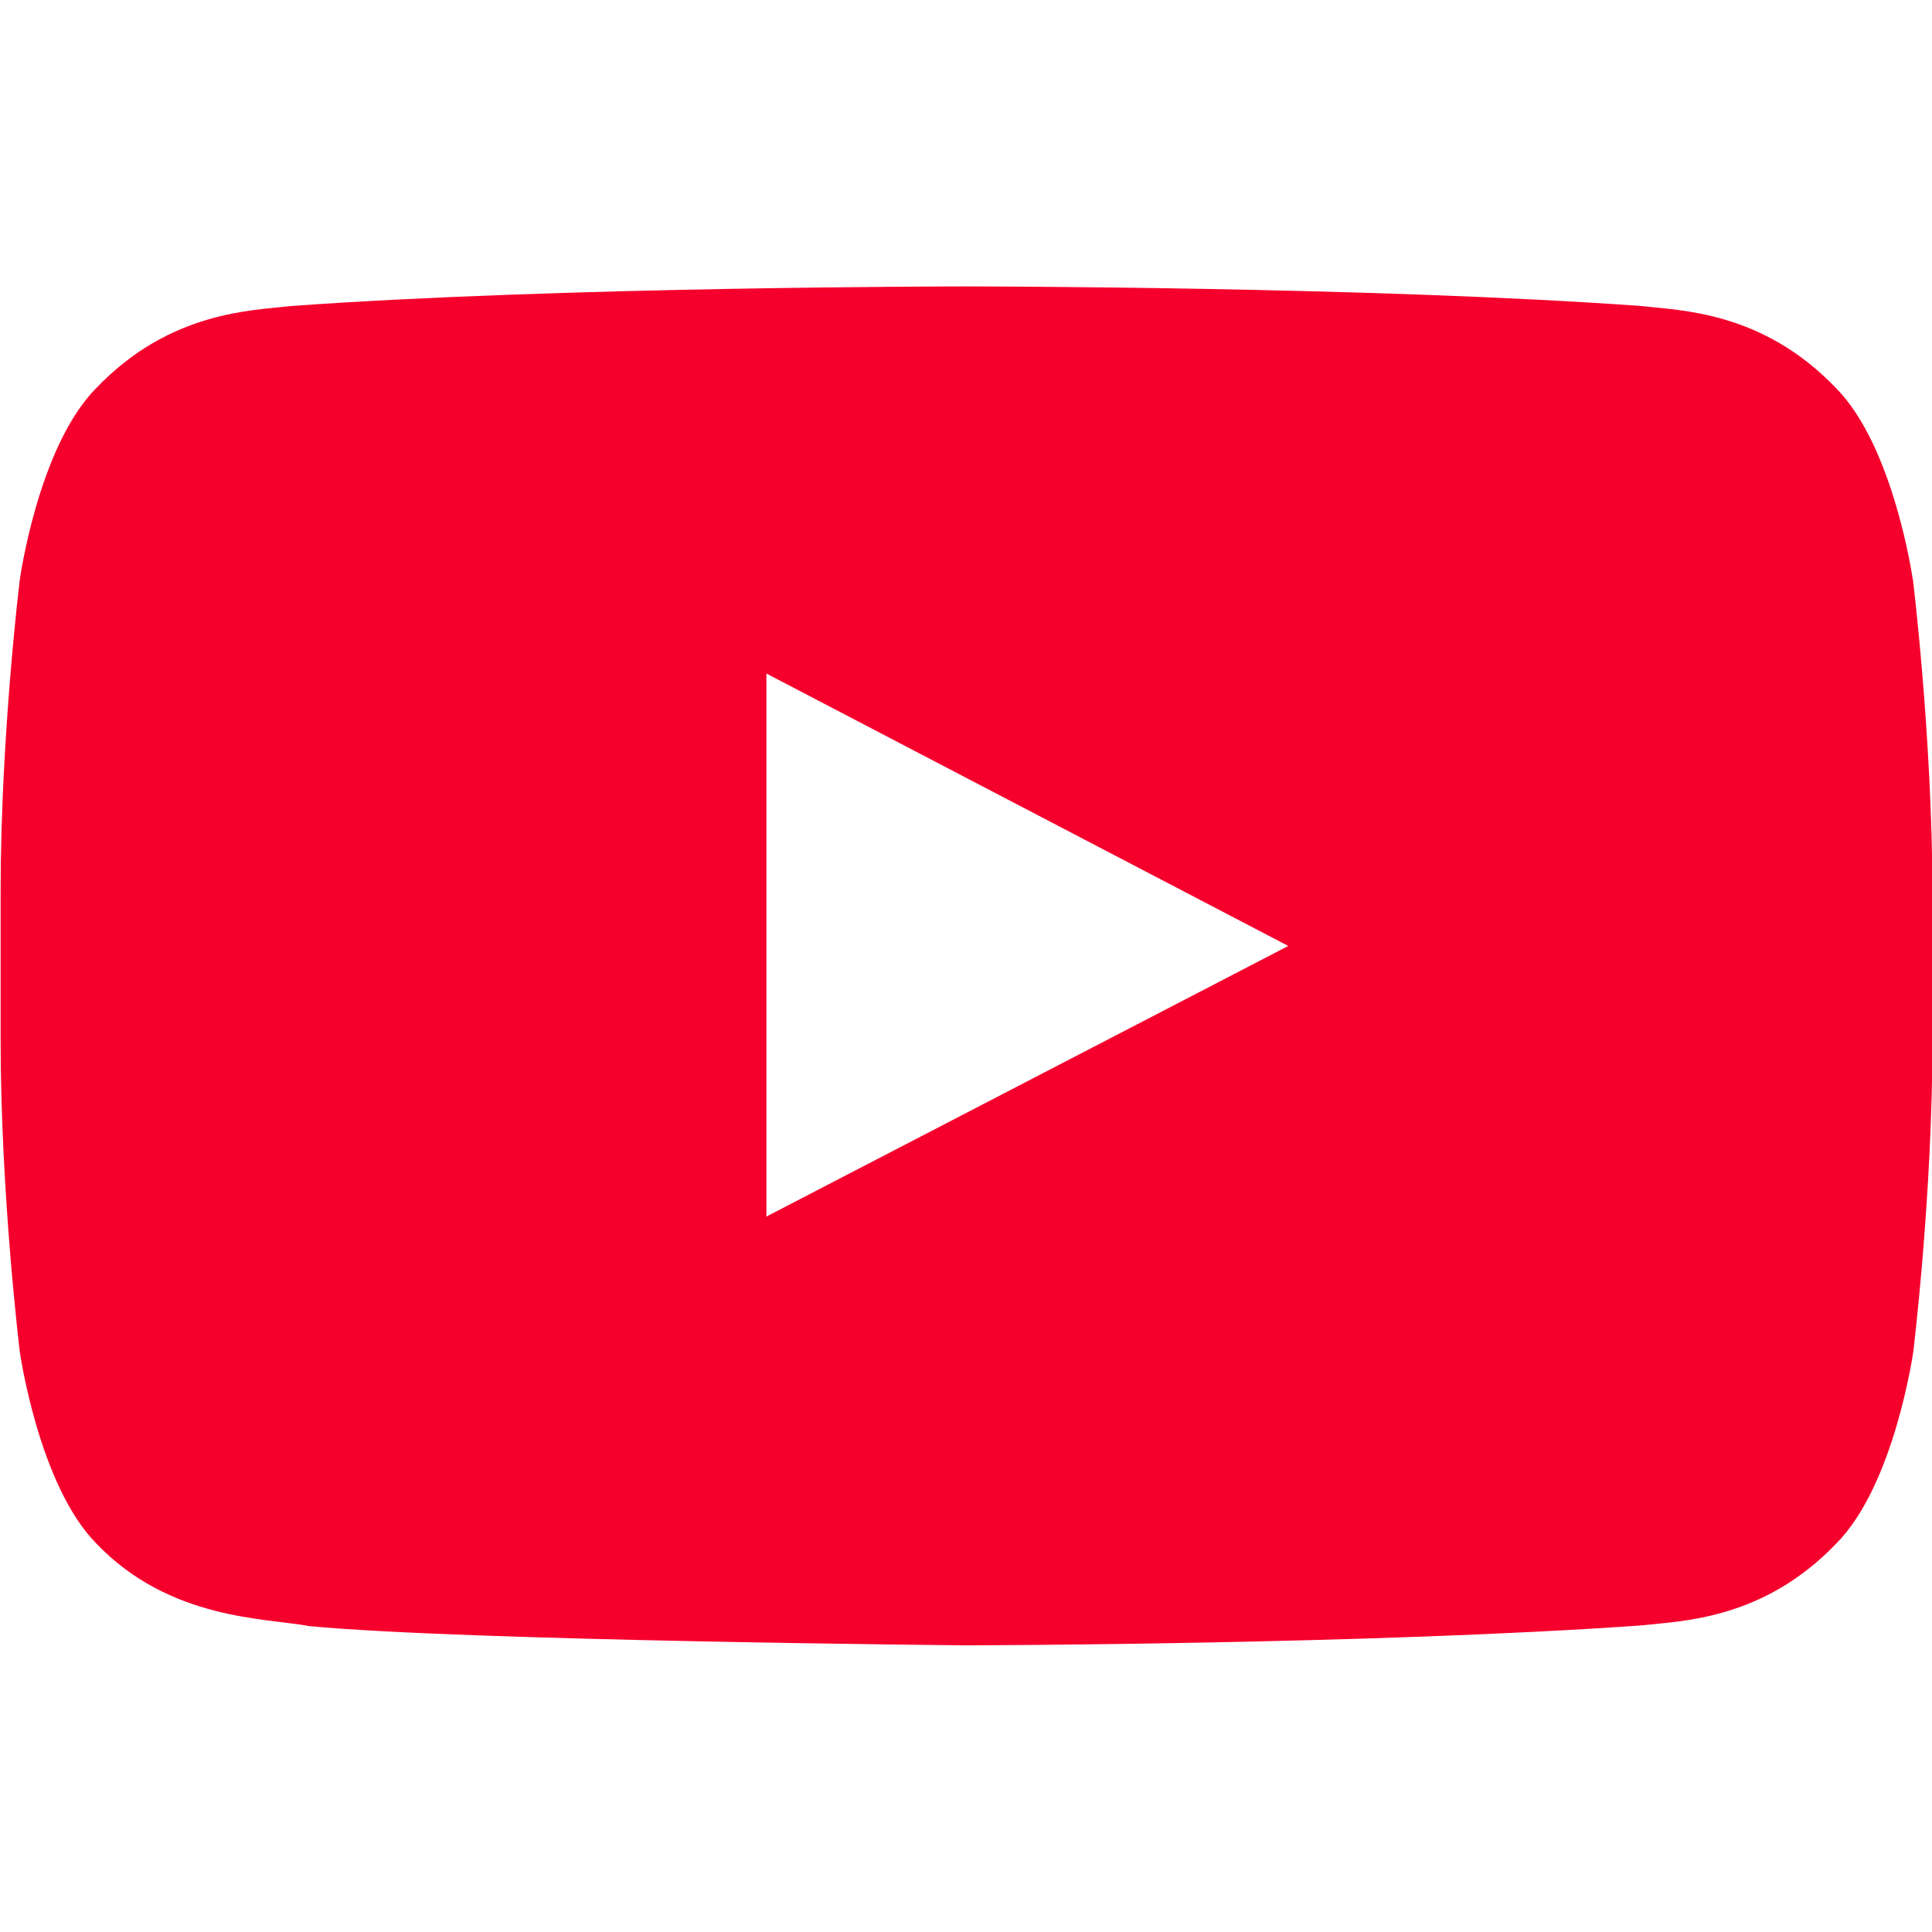 <?xml version="1.0" encoding="utf-8"?>
<!-- Generator: Adobe Illustrator 17.0.0, SVG Export Plug-In . SVG Version: 6.00 Build 0)  -->
<!DOCTYPE svg PUBLIC "-//W3C//DTD SVG 1.1//EN" "http://www.w3.org/Graphics/SVG/1.1/DTD/svg11.dtd">
<svg version="1.1" id="Layer_1" xmlns="http://www.w3.org/2000/svg" xmlns:xlink="http://www.w3.org/1999/xlink" x="0px" y="0px"
	 width="16px" height="16px" viewBox="0 0 16 16" enable-background="new 0 0 16 16" xml:space="preserve">
<path fill="#F5002C" d="M15.841,4.8c0,0-0.156-1.103-0.637-1.587c-0.609-0.637-1.291-0.641-1.603-0.678
	c-2.237-0.163-5.597-0.163-5.597-0.163H7.998c0,0-3.359,0-5.597,0.163C2.088,2.573,1.407,2.576,0.798,3.213
	C0.317,3.697,0.164,4.8,0.164,4.8S0.005,6.094,0.005,7.391v1.213c0,1.294,0.159,2.591,0.159,2.591s0.156,1.103,0.634,1.588
	c0.609,0.637,1.409,0.616,1.766,0.684c1.281,0.122,5.441,0.159,5.441,0.159s3.363-0.006,5.6-0.166
	c0.313-0.037,0.994-0.041,1.603-0.678c0.481-0.484,0.637-1.588,0.637-1.588s0.159-1.294,0.159-2.591V7.39
	c-0.003-1.294-0.162-2.591-0.162-2.591L15.841,4.8z M6.347,10.075V5.578l4.322,2.256C10.669,7.834,6.347,10.075,6.347,10.075z"/>
</svg>
